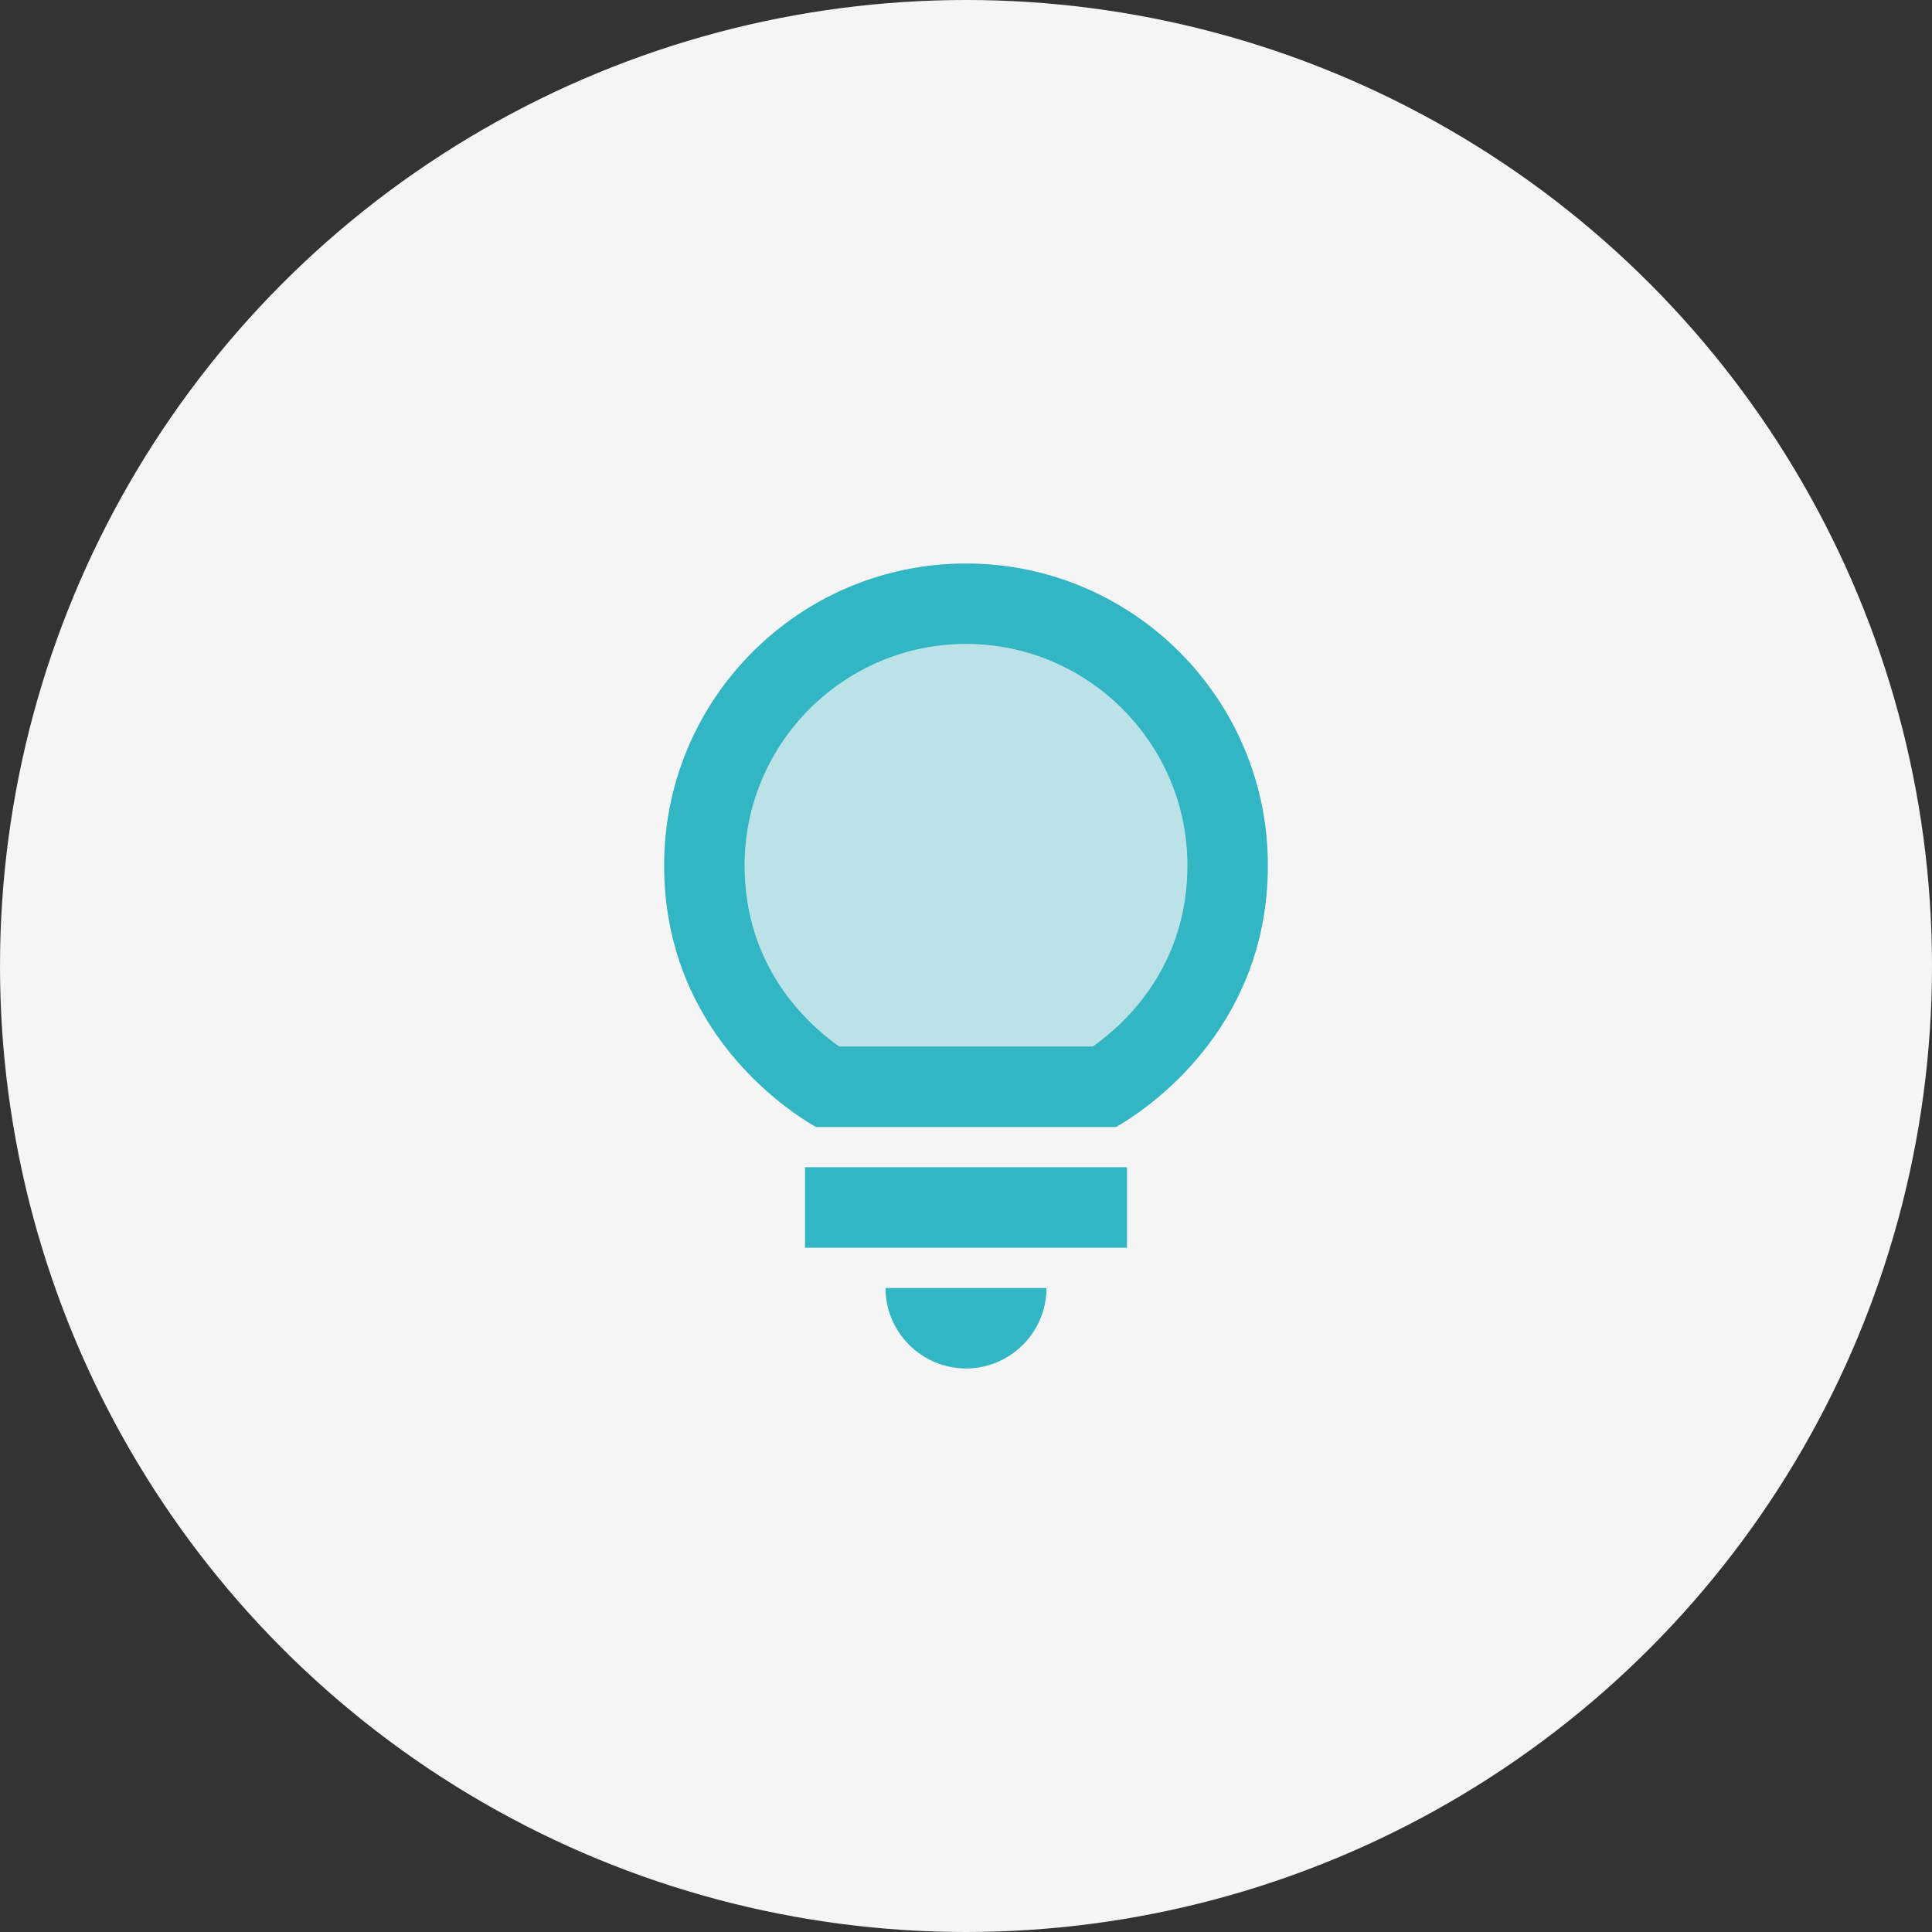 <svg width="64" height="64" viewBox="0 0 64 64" fill="none" xmlns="http://www.w3.org/2000/svg">
<rect x="0" y="0" width="64" height="64" fill="#333333" stroke="none"/>
<circle cx="32" cy="32" r="32" fill="#F5F5F5"/>
<path opacity="0.3" d="M32 21.333C27.96 21.333 24.667 24.626 24.667 28.666C24.667 31.96 26.653 33.853 27.8 34.666H36.2C37.347 33.853 39.333 31.96 39.333 28.666C39.333 24.626 36.04 21.333 32 21.333Z" fill="#32B6C4"/>
<path d="M32 45.333C33.467 45.333 34.667 44.133 34.667 42.666H29.333C29.333 44.133 30.533 45.333 32 45.333Z" fill="#32B6C4"/>
<path d="M37.333 38.666H26.667V41.333H37.333V38.666Z" fill="#32B6C4"/>
<path d="M32 18.666C26.48 18.666 22 23.146 22 28.666C22 33.76 25.547 36.48 27.027 37.333H36.973C38.453 36.48 42 33.76 42 28.666C42 23.146 37.52 18.666 32 18.666ZM36.2 34.666H27.8C26.653 33.853 24.667 31.96 24.667 28.666C24.667 24.627 27.96 21.333 32 21.333C36.04 21.333 39.333 24.627 39.333 28.666C39.333 31.96 37.347 33.853 36.2 34.666Z" fill="#32B6C4"/>
</svg>
